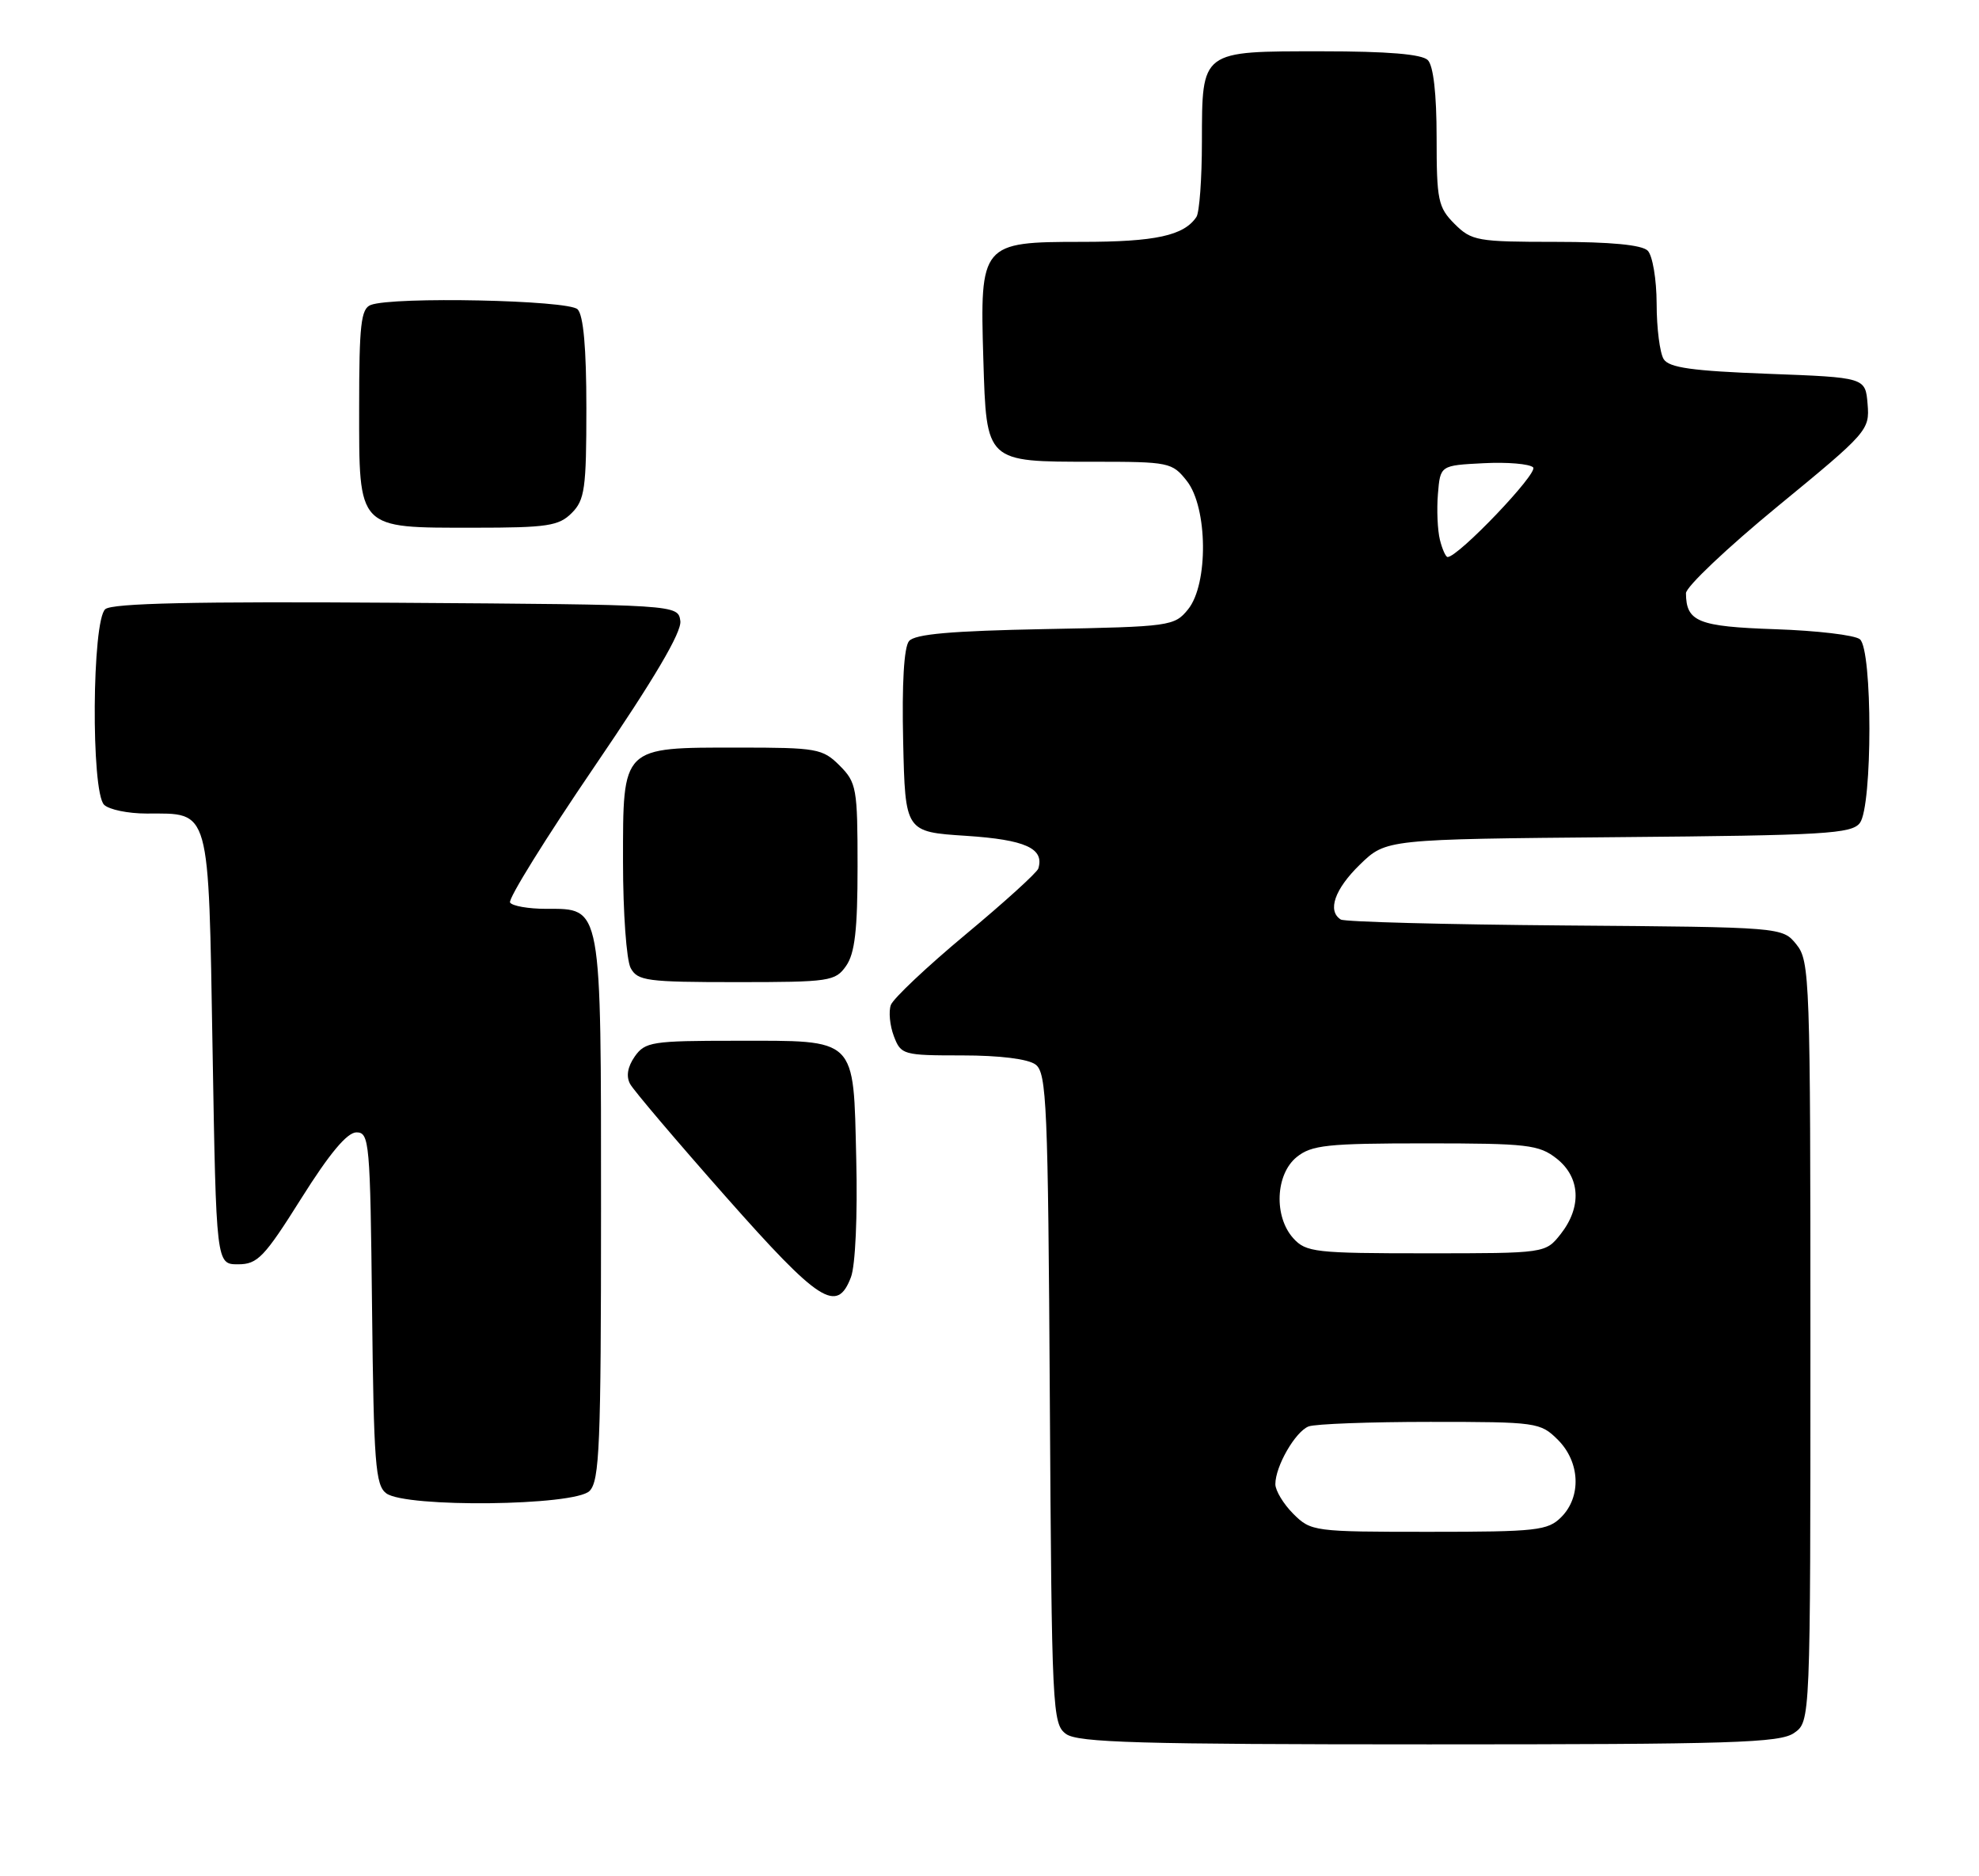 <?xml version="1.0" encoding="UTF-8" standalone="no"?>
<!DOCTYPE svg PUBLIC "-//W3C//DTD SVG 1.1//EN" "http://www.w3.org/Graphics/SVG/1.1/DTD/svg11.dtd" >
<svg xmlns="http://www.w3.org/2000/svg" xmlns:xlink="http://www.w3.org/1999/xlink" version="1.1" viewBox="0 0 270 256">
 <g >
 <path fill="currentColor"
d=" M 244.78 236.44 C 247.00 234.89 247.00 234.89 247.00 183.05 C 247.00 133.51 246.92 131.12 245.09 128.86 C 243.18 126.50 243.18 126.50 213.52 126.27 C 197.21 126.14 183.45 125.78 182.93 125.46 C 181.05 124.29 182.09 121.31 185.55 117.95 C 189.11 114.50 189.11 114.50 220.80 114.22 C 249.01 113.98 252.64 113.76 253.75 112.28 C 255.48 109.97 255.48 88.64 253.75 87.22 C 253.06 86.65 247.87 86.04 242.21 85.85 C 231.67 85.49 230.05 84.84 230.02 80.94 C 230.01 80.08 235.65 74.74 242.55 69.07 C 254.79 59.02 255.10 58.68 254.80 55.13 C 254.50 51.50 254.50 51.50 241.21 51.00 C 230.88 50.61 227.71 50.17 226.98 49.00 C 226.46 48.17 226.02 44.78 226.02 41.45 C 226.01 38.10 225.46 34.86 224.80 34.20 C 224.01 33.41 219.75 33.00 212.25 33.00 C 201.54 33.00 200.77 32.86 198.45 30.55 C 196.20 28.29 196.00 27.33 196.00 18.75 C 196.00 12.81 195.56 8.96 194.80 8.20 C 193.99 7.39 189.33 7.00 180.37 7.00 C 163.75 7.00 164.01 6.81 163.98 19.32 C 163.98 24.37 163.64 29.00 163.23 29.60 C 161.53 32.15 157.63 33.00 147.59 33.00 C 133.86 33.00 133.68 33.22 134.16 49.04 C 134.59 63.13 134.45 63.00 149.12 63.00 C 159.53 63.00 159.92 63.08 161.93 65.63 C 164.78 69.26 164.88 79.70 162.09 83.14 C 160.23 85.43 159.68 85.51 142.64 85.83 C 129.75 86.08 124.82 86.51 124.02 87.47 C 123.33 88.30 123.04 93.31 123.22 101.14 C 123.50 113.50 123.50 113.50 131.81 114.04 C 139.89 114.57 142.51 115.75 141.66 118.50 C 141.49 119.05 137.03 123.10 131.74 127.50 C 126.46 131.90 121.87 136.23 121.54 137.12 C 121.22 138.01 121.40 139.92 121.95 141.37 C 122.92 143.92 123.20 144.00 131.28 144.00 C 136.39 144.00 140.27 144.48 141.29 145.25 C 142.80 146.38 142.99 150.75 143.23 190.83 C 143.49 233.40 143.58 235.22 145.44 236.58 C 147.05 237.76 155.46 238.00 194.97 238.00 C 236.42 238.00 242.84 237.80 244.78 236.44 Z  M 80.43 203.43 C 81.80 202.06 82.00 197.19 82.00 165.15 C 82.00 123.15 82.15 124.00 74.50 124.00 C 72.09 124.00 69.88 123.61 69.59 123.14 C 69.29 122.67 74.47 114.33 81.09 104.61 C 89.29 92.58 93.03 86.23 92.82 84.72 C 92.50 82.50 92.50 82.50 54.12 82.24 C 26.62 82.05 15.35 82.30 14.37 83.11 C 12.55 84.62 12.40 108.00 14.20 109.80 C 14.86 110.46 17.47 111.00 20.01 111.00 C 28.76 111.00 28.43 109.84 29.00 143.17 C 29.50 172.50 29.50 172.50 32.48 172.50 C 35.14 172.50 36.05 171.55 41.11 163.50 C 44.95 157.39 47.36 154.50 48.63 154.50 C 50.40 154.50 50.51 155.81 50.76 178.50 C 50.99 199.64 51.22 202.65 52.70 203.75 C 55.37 205.73 78.39 205.47 80.43 203.43 Z  M 116.10 174.25 C 116.70 172.66 117.01 165.88 116.82 158.17 C 116.42 141.37 117.05 142.00 100.37 142.00 C 88.95 142.00 88.01 142.15 86.60 144.15 C 85.62 145.56 85.40 146.86 85.97 147.90 C 86.45 148.78 92.32 155.69 99.00 163.25 C 111.81 177.74 114.19 179.27 116.10 174.25 Z  M 115.44 131.78 C 116.63 130.08 117.00 126.86 117.00 118.23 C 117.00 107.54 116.86 106.77 114.55 104.45 C 112.23 102.14 111.46 102.00 100.77 102.00 C 84.74 102.00 85.00 101.74 85.00 117.62 C 85.00 124.50 85.47 131.00 86.04 132.07 C 86.98 133.83 88.25 134.00 100.48 134.00 C 113.20 134.00 113.97 133.89 115.44 131.78 Z  M 78.00 70.00 C 79.78 68.22 80.00 66.67 80.00 55.70 C 80.00 47.47 79.60 43.00 78.80 42.20 C 77.54 40.94 53.64 40.44 50.58 41.61 C 49.25 42.12 49.00 44.31 49.00 55.55 C 49.00 72.38 48.64 72.00 64.72 72.00 C 74.67 72.00 76.24 71.76 78.00 70.00 Z  M 176.45 206.55 C 175.10 205.20 174.00 203.37 174.00 202.50 C 174.00 200.05 176.73 195.32 178.54 194.62 C 179.44 194.28 186.90 194.00 195.13 194.00 C 209.68 194.00 210.16 194.07 212.55 196.45 C 215.58 199.48 215.78 204.22 213.00 207.00 C 211.17 208.83 209.67 209.00 194.95 209.00 C 179.25 209.00 178.86 208.95 176.45 206.55 Z  M 176.45 168.95 C 173.77 165.98 174.01 160.22 176.91 157.87 C 178.94 156.23 181.06 156.00 194.48 156.00 C 208.39 156.00 209.96 156.18 212.37 158.07 C 215.61 160.62 215.83 164.68 212.93 168.37 C 210.85 171.00 210.85 171.00 194.58 171.00 C 179.45 171.00 178.18 170.86 176.45 168.95 Z  M 196.45 73.65 C 196.13 72.36 196.00 69.55 196.18 67.40 C 196.50 63.50 196.50 63.50 202.40 63.20 C 205.64 63.03 208.69 63.29 209.17 63.77 C 209.92 64.52 198.96 76.00 197.50 76.00 C 197.25 76.00 196.77 74.94 196.45 73.65 Z "/>
</g>
</svg>